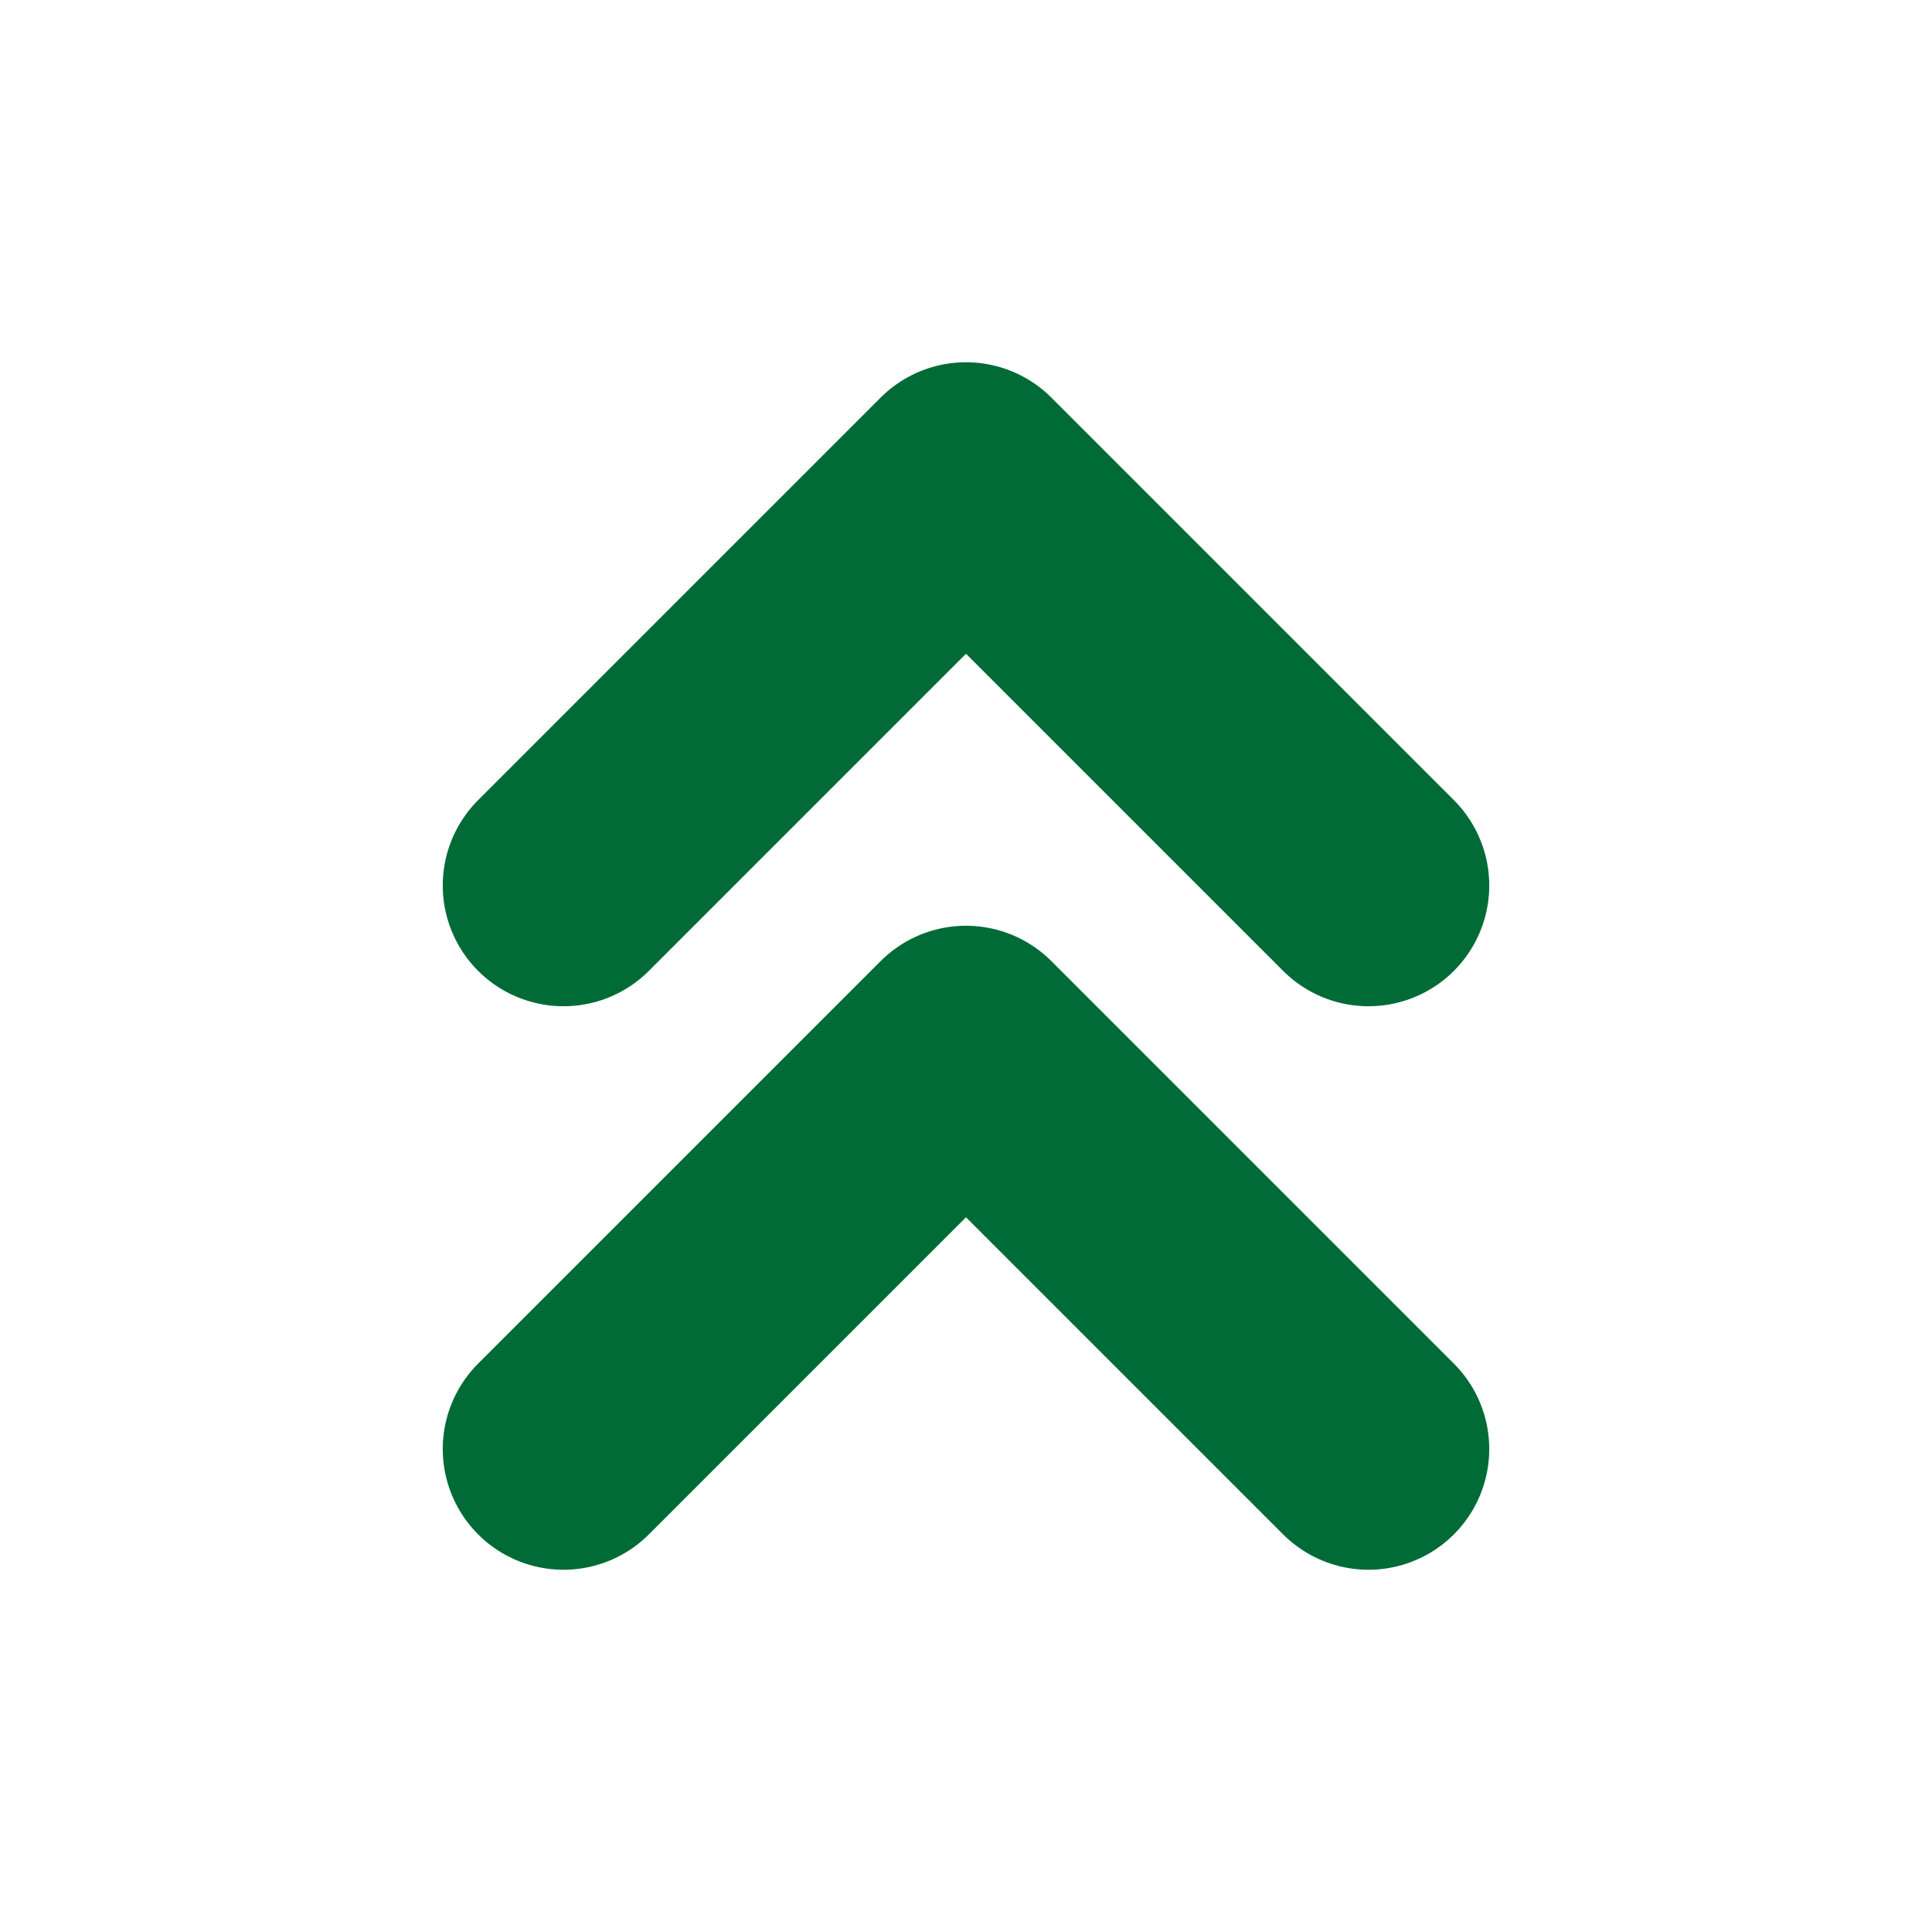 <svg xmlns="http://www.w3.org/2000/svg" width="32" height="32" viewBox="0 0 24 24" fill="none" stroke="#006b36" stroke-width="3" stroke-linecap="round" stroke-linejoin="round"><path d="M17 11l-5-5-5 5M17 18l-5-5-5 5"/></svg>
